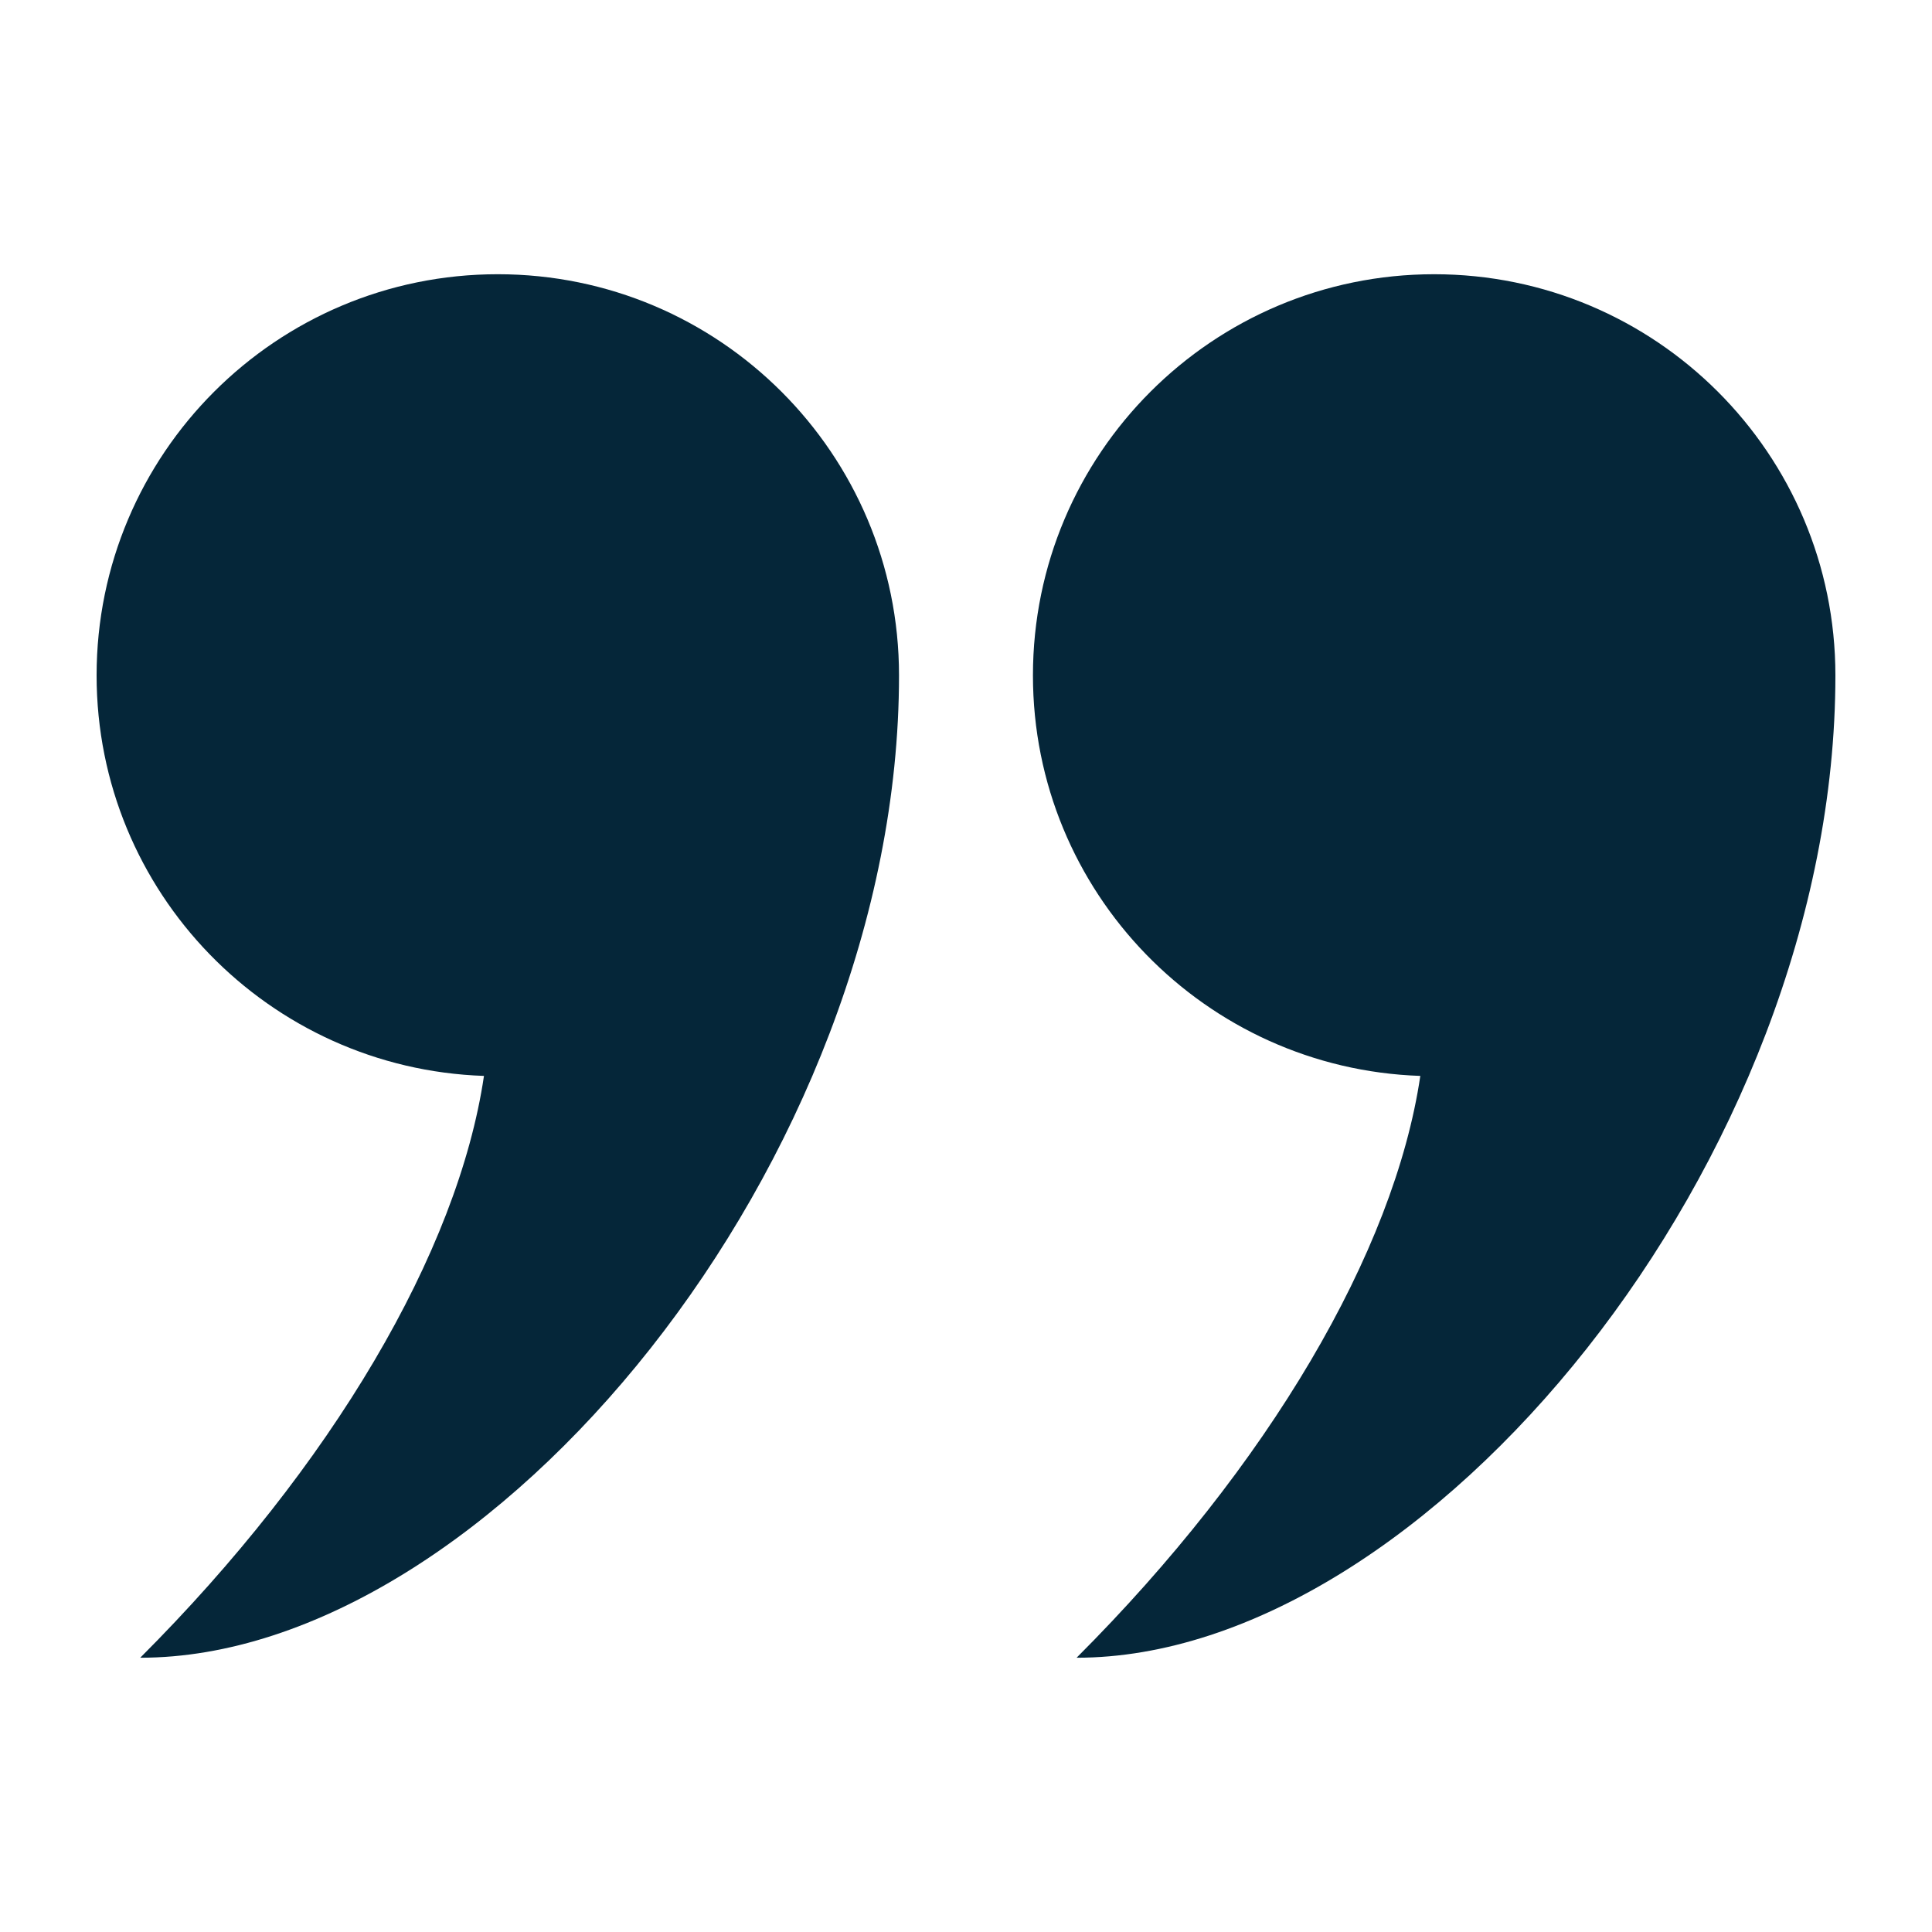 <svg height='100px' width='100px'  fill="#052639" xmlns="http://www.w3.org/2000/svg" xmlns:xlink="http://www.w3.org/1999/xlink" version="1.1" x="0px" y="0px" viewBox="0 0 100 100" enable-background="new 0 0 100 100" xml:space="preserve"><path d="M46.533,34.958c0-11.468-9.299-20.764-20.767-20.764C14.298,14.194,5,23.49,5,34.958c0,11.228,8.917,20.353,20.05,20.731  c-1.347,9.105-7.876,20.199-17.792,30.115C25.319,85.807,46.533,60.059,46.533,34.958z"></path><path d="M74.232,14.194c-11.467,0-20.767,9.296-20.767,20.764c0,11.228,8.917,20.353,20.05,20.731  c-1.347,9.105-7.875,20.199-17.791,30.115C73.786,85.807,95,60.059,95,34.958C95,23.49,85.702,14.194,74.232,14.194z"></path></svg>